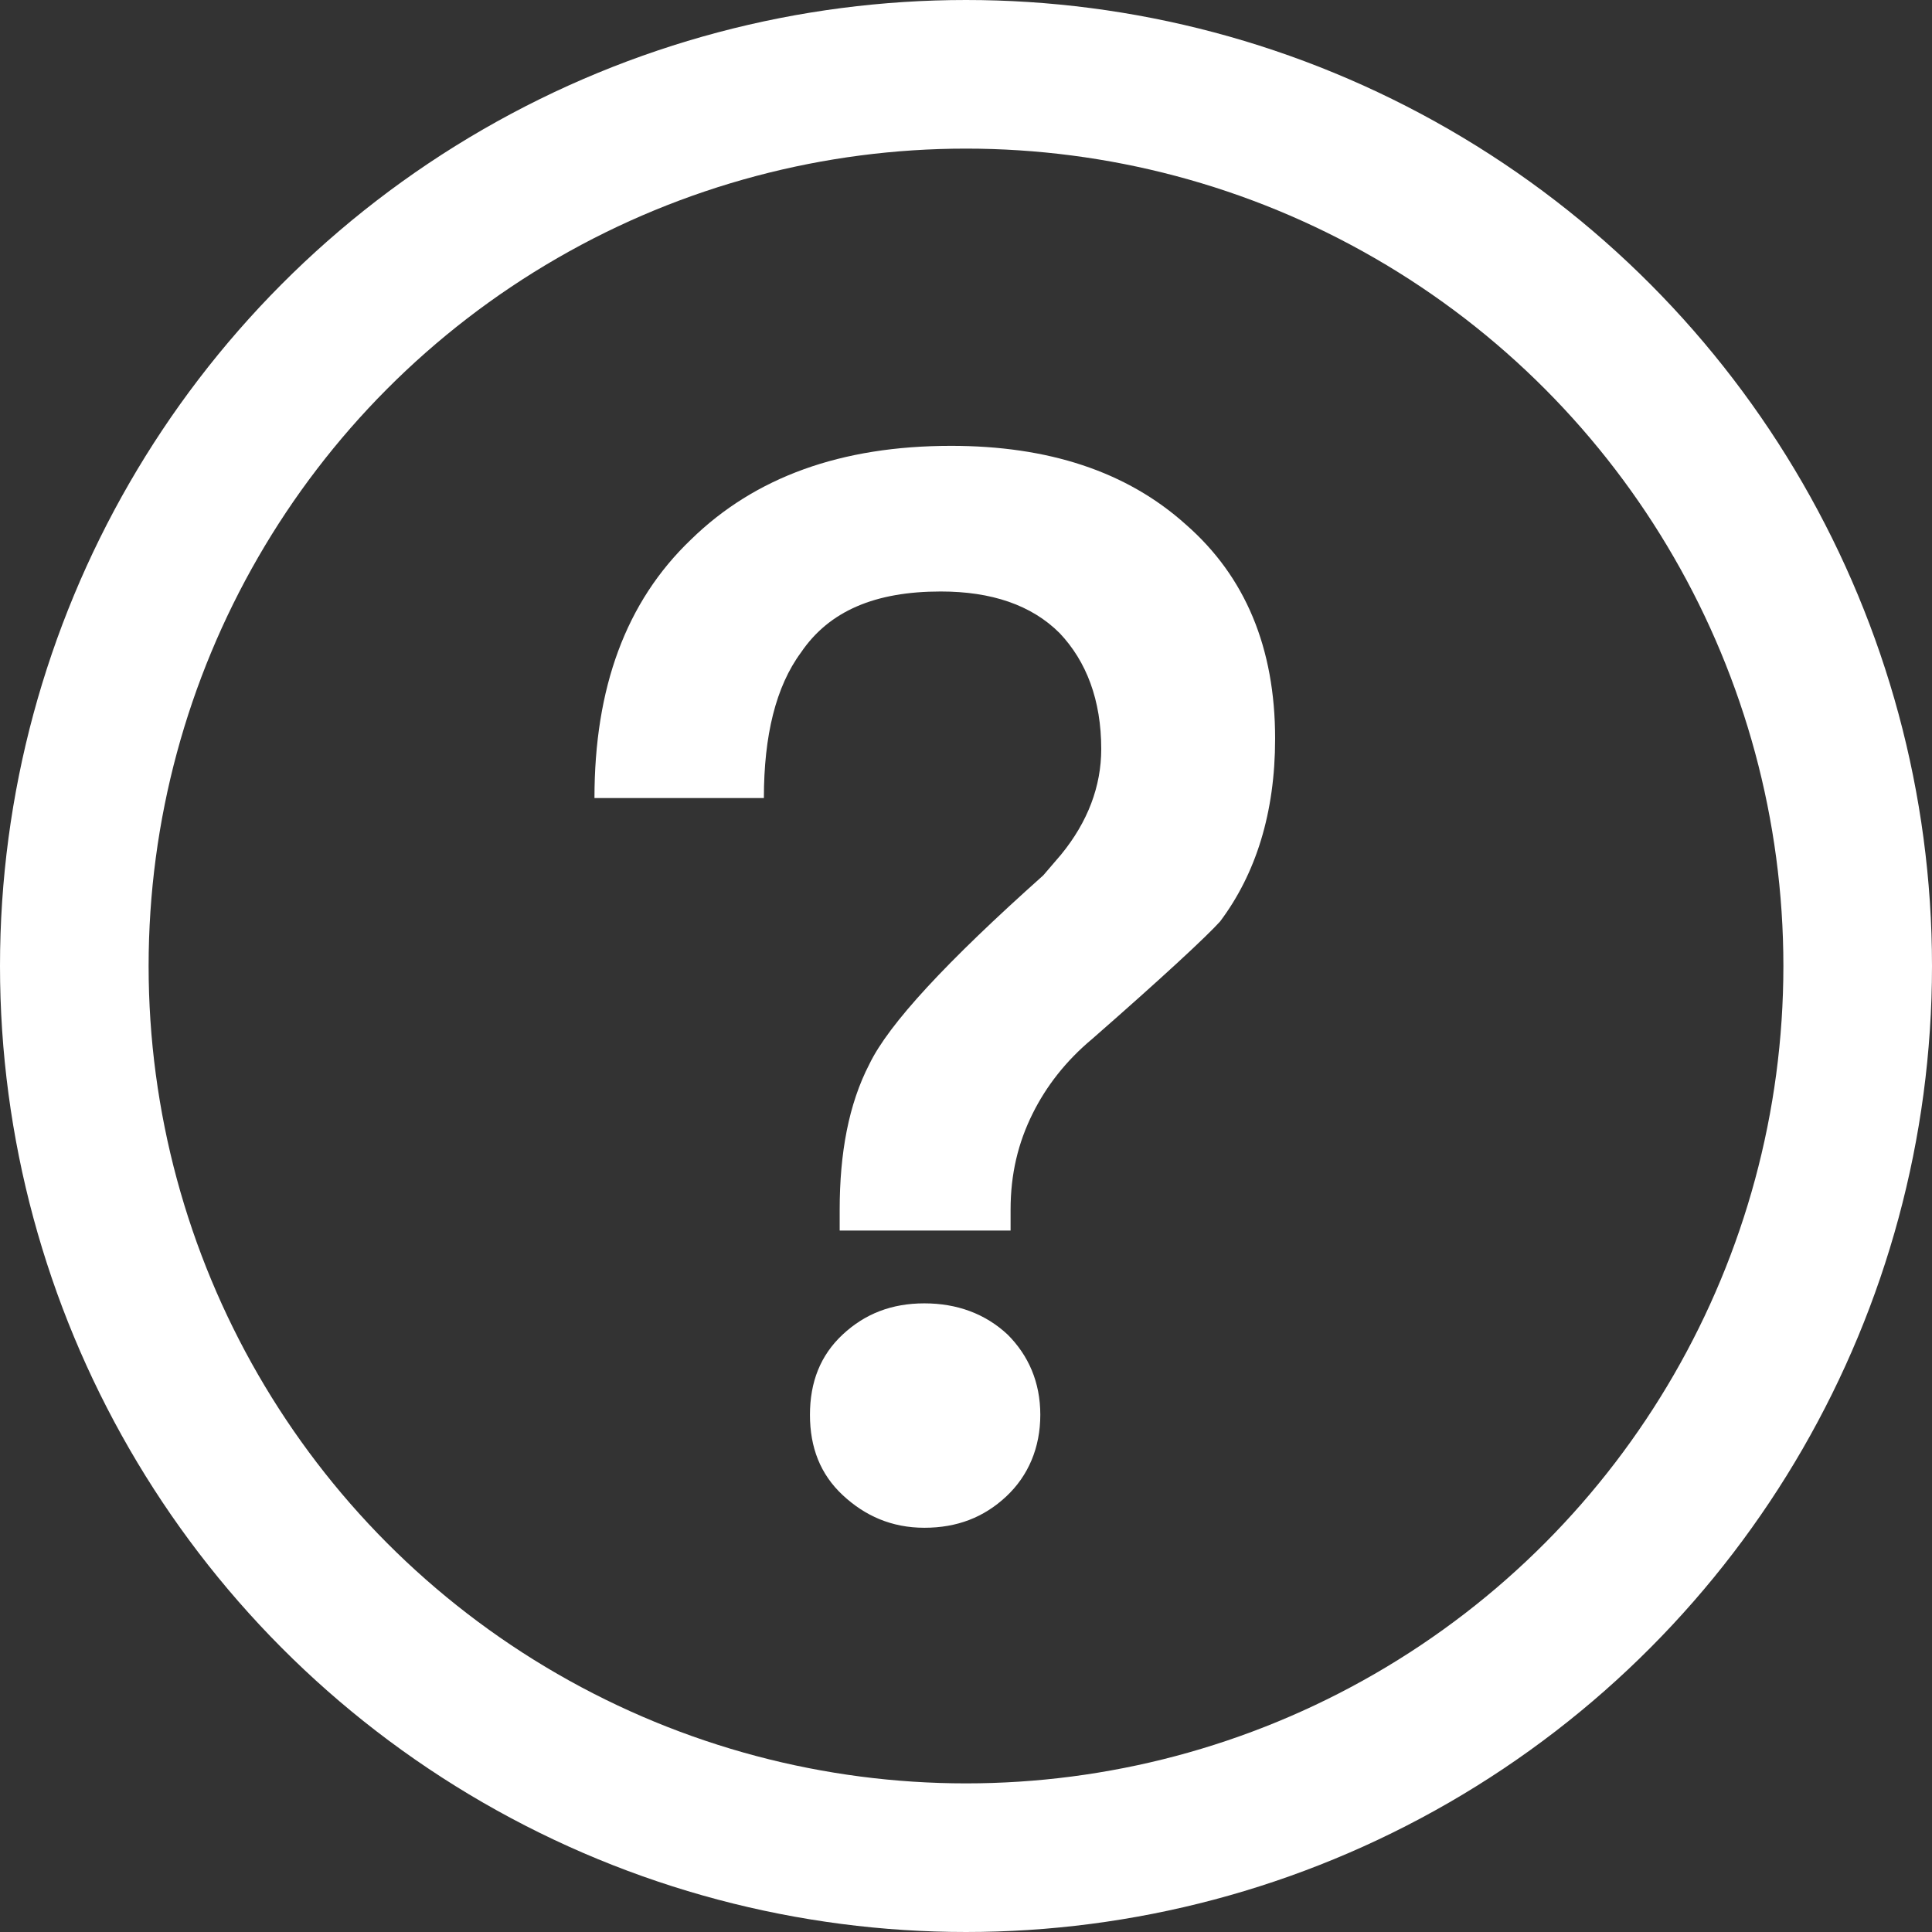 <?xml version="1.0" encoding="UTF-8"?>
<svg width="26px" height="26px" viewBox="0 0 26 26" version="1.1" xmlns="http://www.w3.org/2000/svg" xmlns:xlink="http://www.w3.org/1999/xlink">
    <rect x="0" y="0" width="26" height="26" fill="#333333" stroke="none"/>
    <!-- Generator: Sketch 50 (54983) - http://www.bohemiancoding.com/sketch -->
    <title>Help</title>
    <desc>Created with Sketch.</desc>
    <defs></defs>
    <g id="Page-1" stroke="none" stroke-width="1" fill="none" fill-rule="evenodd">
        <g id="icon" transform="translate(-220, -234)">
            <g id="Help" transform="translate(221, 235)">
                <circle id="Oval-4" stroke="#FFFFFF" stroke-width="2" cx="12" cy="12" r="12"></circle>
                <path d="M11.8,5 C13.1,5 14.16,5.34 14.96,6.06 C15.76,6.76 16.16,7.72 16.16,8.94 C16.16,9.94 15.9,10.76 15.42,11.4 C15.24,11.6 14.66,12.14 13.7,12.98 C13.34,13.28 13.08,13.62 12.9,13.98 C12.7,14.38 12.6,14.8 12.6,15.28 L12.6,15.56 L10.3,15.56 L10.3,15.28 C10.3,14.52 10.42,13.86 10.7,13.32 C10.96,12.78 11.74,11.94 13.04,10.78 L13.28,10.5 C13.64,10.06 13.82,9.58 13.82,9.08 C13.82,8.42 13.62,7.9 13.26,7.52 C12.88,7.14 12.34,6.96 11.66,6.96 C10.78,6.96 10.16,7.22 9.78,7.78 C9.44,8.24 9.28,8.9 9.28,9.74 L7,9.74 C7,8.26 7.42,7.1 8.3,6.26 C9.16,5.42 10.32,5 11.8,5 Z M11.44,16.54 C11.88,16.54 12.26,16.68 12.56,16.96 C12.84,17.24 13,17.6 13,18.04 C13,18.48 12.84,18.86 12.54,19.14 C12.24,19.42 11.88,19.56 11.44,19.56 C11,19.56 10.64,19.4 10.34,19.12 C10.04,18.84 9.9,18.48 9.9,18.04 C9.9,17.6 10.04,17.24 10.34,16.96 C10.64,16.68 11,16.54 11.44,16.54 Z" id="？" fill="#FFFFFF"></path>
            </g>
        </g>
    </g>
</svg>